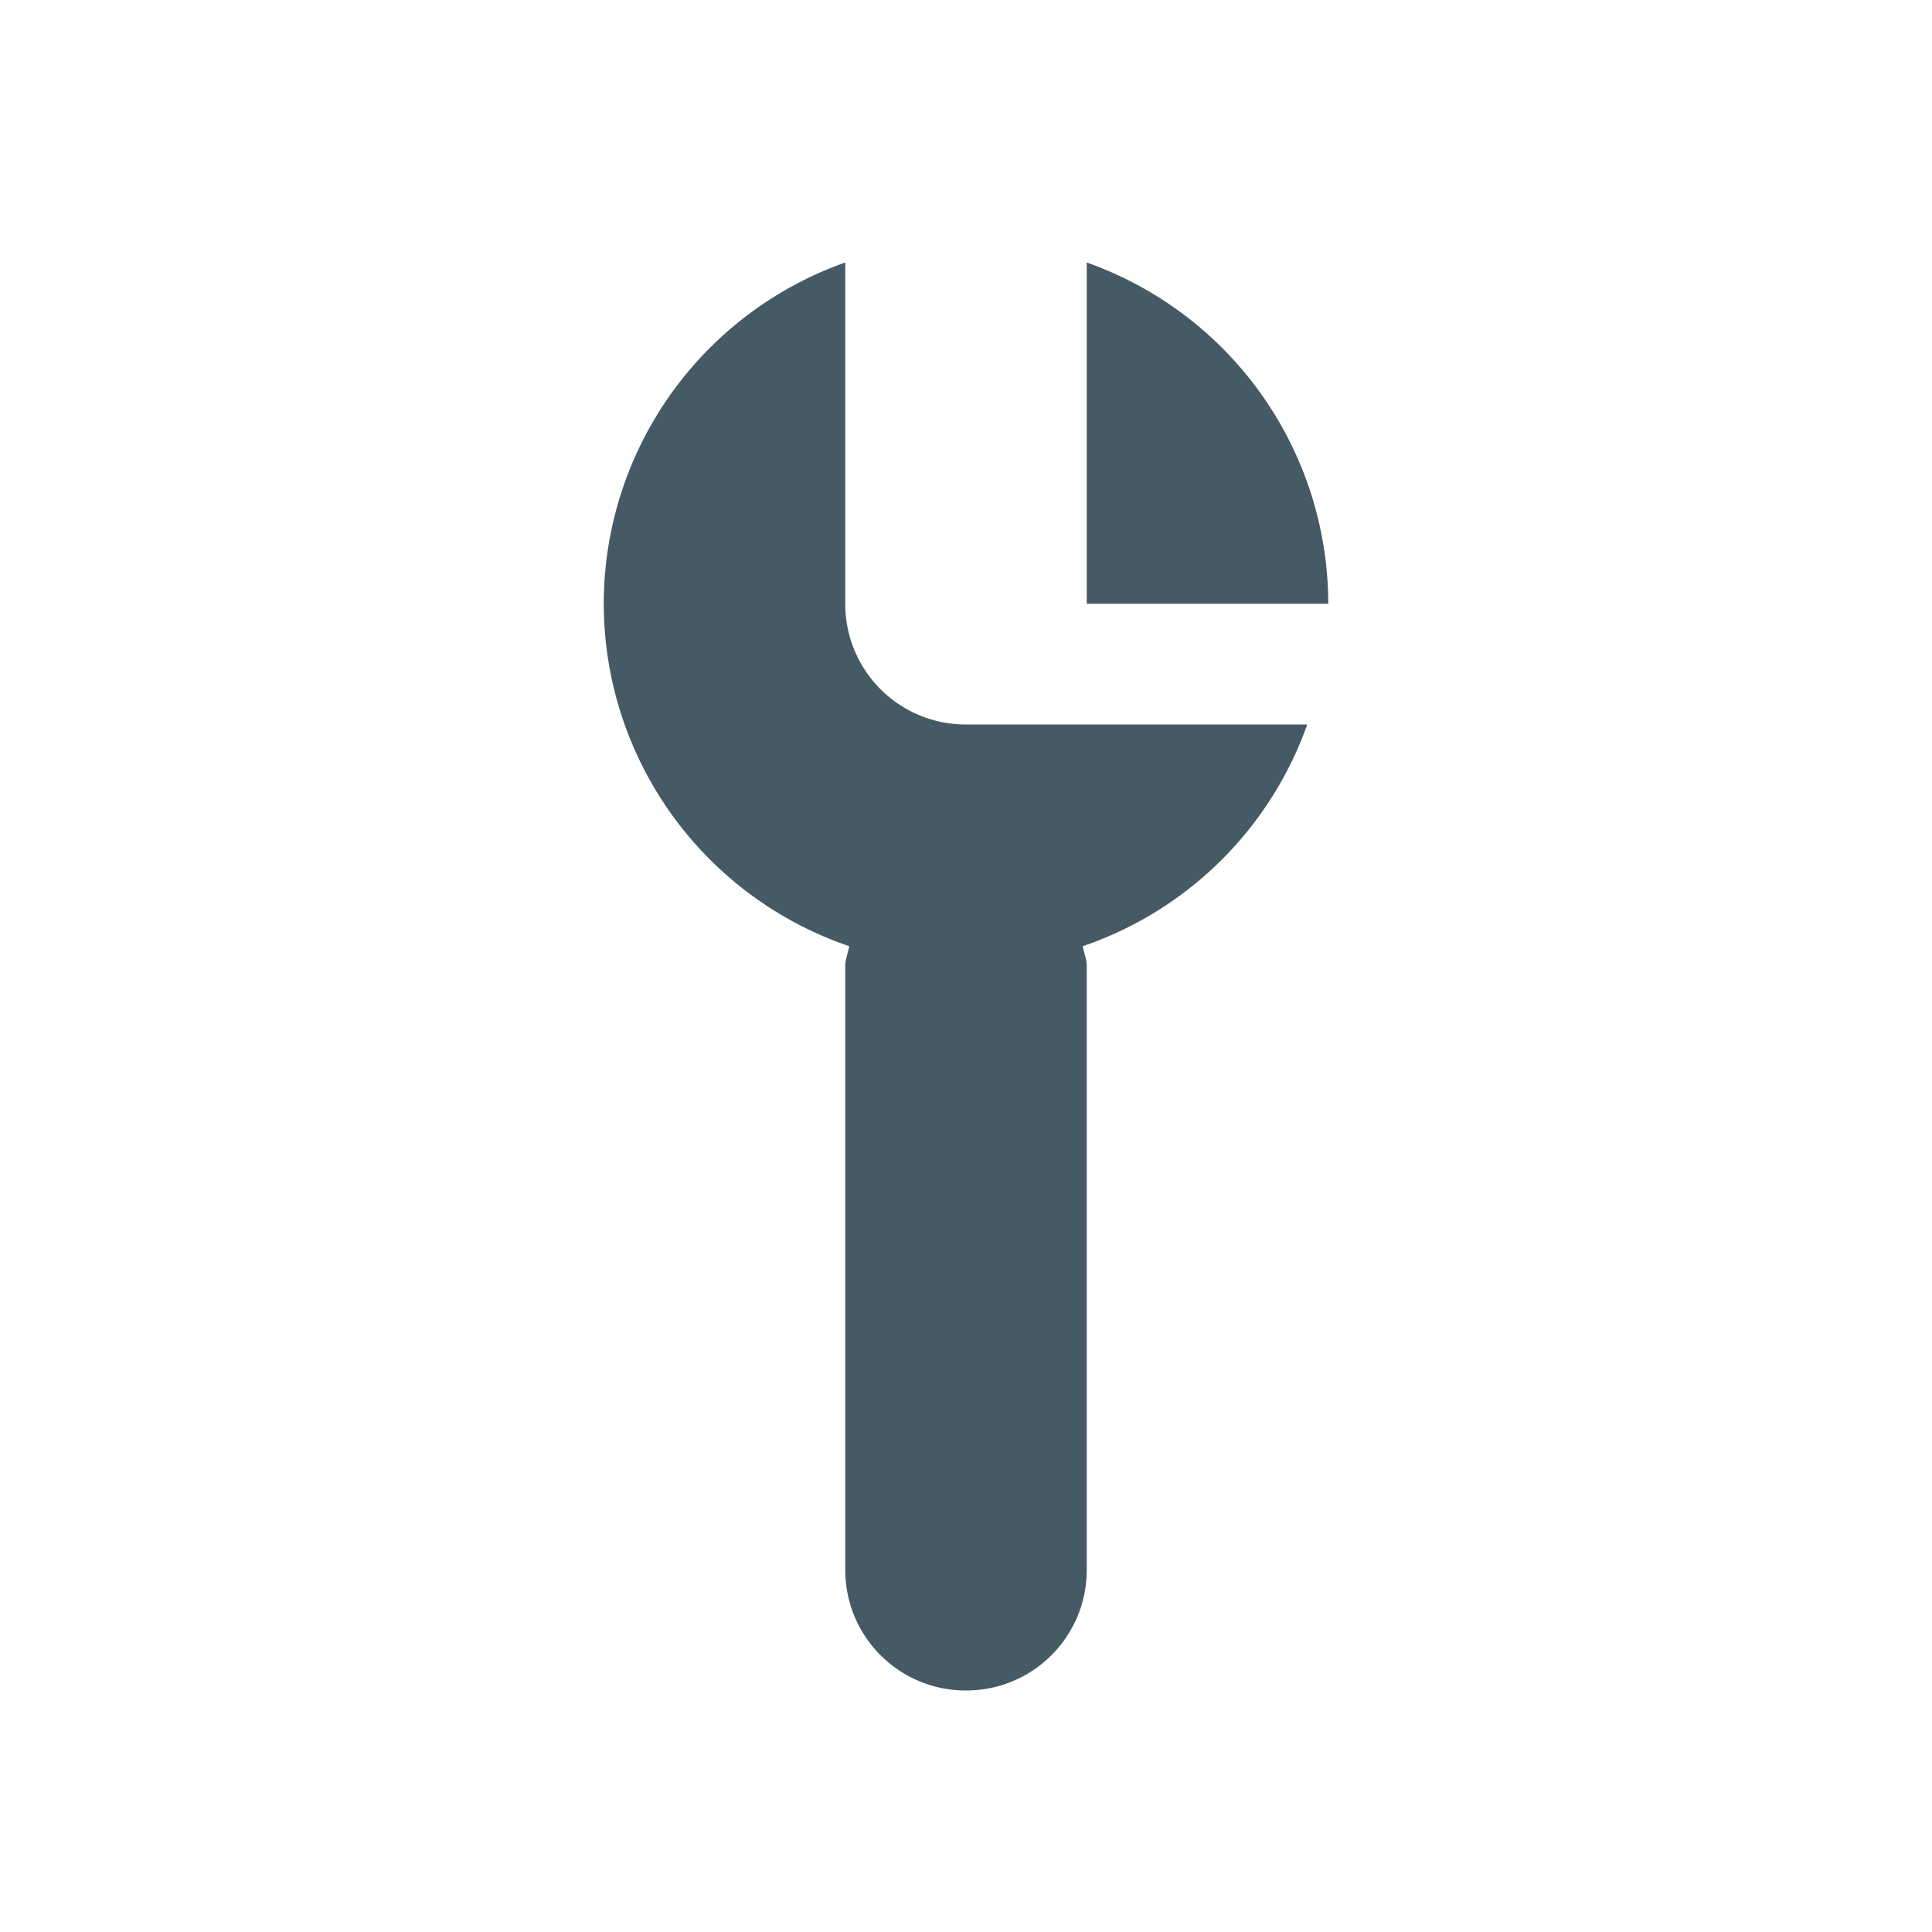 <?xml version="1.0" encoding="UTF-8" standalone="no"?>
<!-- Created with Inkscape (http://www.inkscape.org/) -->

<svg
   xmlns:dc="http://purl.org/dc/elements/1.1/"
   xmlns:cc="http://creativecommons.org/ns#"
   xmlns:rdf="http://www.w3.org/1999/02/22-rdf-syntax-ns#"
   xmlns:svg="http://www.w3.org/2000/svg"
   xmlns="http://www.w3.org/2000/svg"
   xmlns:sodipodi="http://sodipodi.sourceforge.net/DTD/sodipodi-0.dtd"
   xmlns:inkscape="http://www.inkscape.org/namespaces/inkscape"
   width="16"
   height="16"
   id="svg2"
   version="1.1"
   inkscape:version="0.91 r13725"
   viewBox="0 0 16 16"
   sodipodi:docname="configure.svg">
  <defs
     id="configure">
    <style
       type="text/css"
       id="current-color-scheme">
      .ColorScheme-Text {
        color:#455a64;
      }
      </style>
  </defs>
  <sodipodi:namedview
     id="base"
     pagecolor="#ffffff"
     bordercolor="#000000"
     borderopacity="1"
     inkscape:pageopacity="0.0"
     inkscape:pageshadow="2"
     inkscape:zoom="48.375"
     inkscape:cx="3.2144703"
     inkscape:cy="8"
     inkscape:document-units="px"
     inkscape:current-layer="svg2"
     showgrid="true"
     units="px"
     inkscape:showpageshadow="false"
     borderlayer="true"
     inkscape:window-width="2560"
     inkscape:window-height="959"
     inkscape:window-x="0"
     inkscape:window-y="34"
     inkscape:window-maximized="1"
     showguides="true">
    <inkscape:grid
       type="xygrid"
       id="grid4137" />
    <sodipodi:guide
       position="2,14"
       orientation="1,0"
       id="guideleft"
       inkscape:label="Left Graphic Area"
       inkscape:color="rgb(0,0,255)" />
    <sodipodi:guide
       position="2,2"
       orientation="0,1"
       id="guidebottom"
       inkscape:label="Bottom Graphic Area"
       inkscape:color="rgb(0,0,255)" />
    <sodipodi:guide
       position="14,2"
       orientation="1,0"
       id="guideright"
       inkscape:label="Right Graphic Area"
       inkscape:color="rgb(0,0,255)" />
    <sodipodi:guide
       position="14,14"
       orientation="0,1"
       id="guidetop"
       inkscape:label="Top Graphic Area"
       inkscape:color="rgb(0,0,255)" />
  </sodipodi:namedview>
  <g
     inkscape:label="Workspace"
     inkscape:groupmode="layer"
     id="layer1"
     transform="translate(0,-1036.362)">
    <path
       style="color:#455a64;fill:currentColor;fill-opacity:1;stroke:none"
       d="M 7,2.174 A 3,3 0 0 0 5,5 3,3 0 0 0 7.033,7.836 C 7.024,7.891 7,7.942 7,8 l 0,5 c 0,0.554 0.446,1 1,1 0.554,0 1,-0.446 1,-1 L 9,8 C 9,7.942 8.976,7.891 8.967,7.836 A 3,3 0 0 0 10.826,6 L 9,6 8,6 C 7.446,6 7,5.554 7,5 L 7,2.174 Z m 2,0 L 9,5 11,5 A 3,3 0 0 0 9,2.174 Z"
       id="icon"
       inkscape:connector-curvature="0"
       transform="translate(0,1036.362)"
       class="ColorScheme-Text" />
  </g>
</svg>
